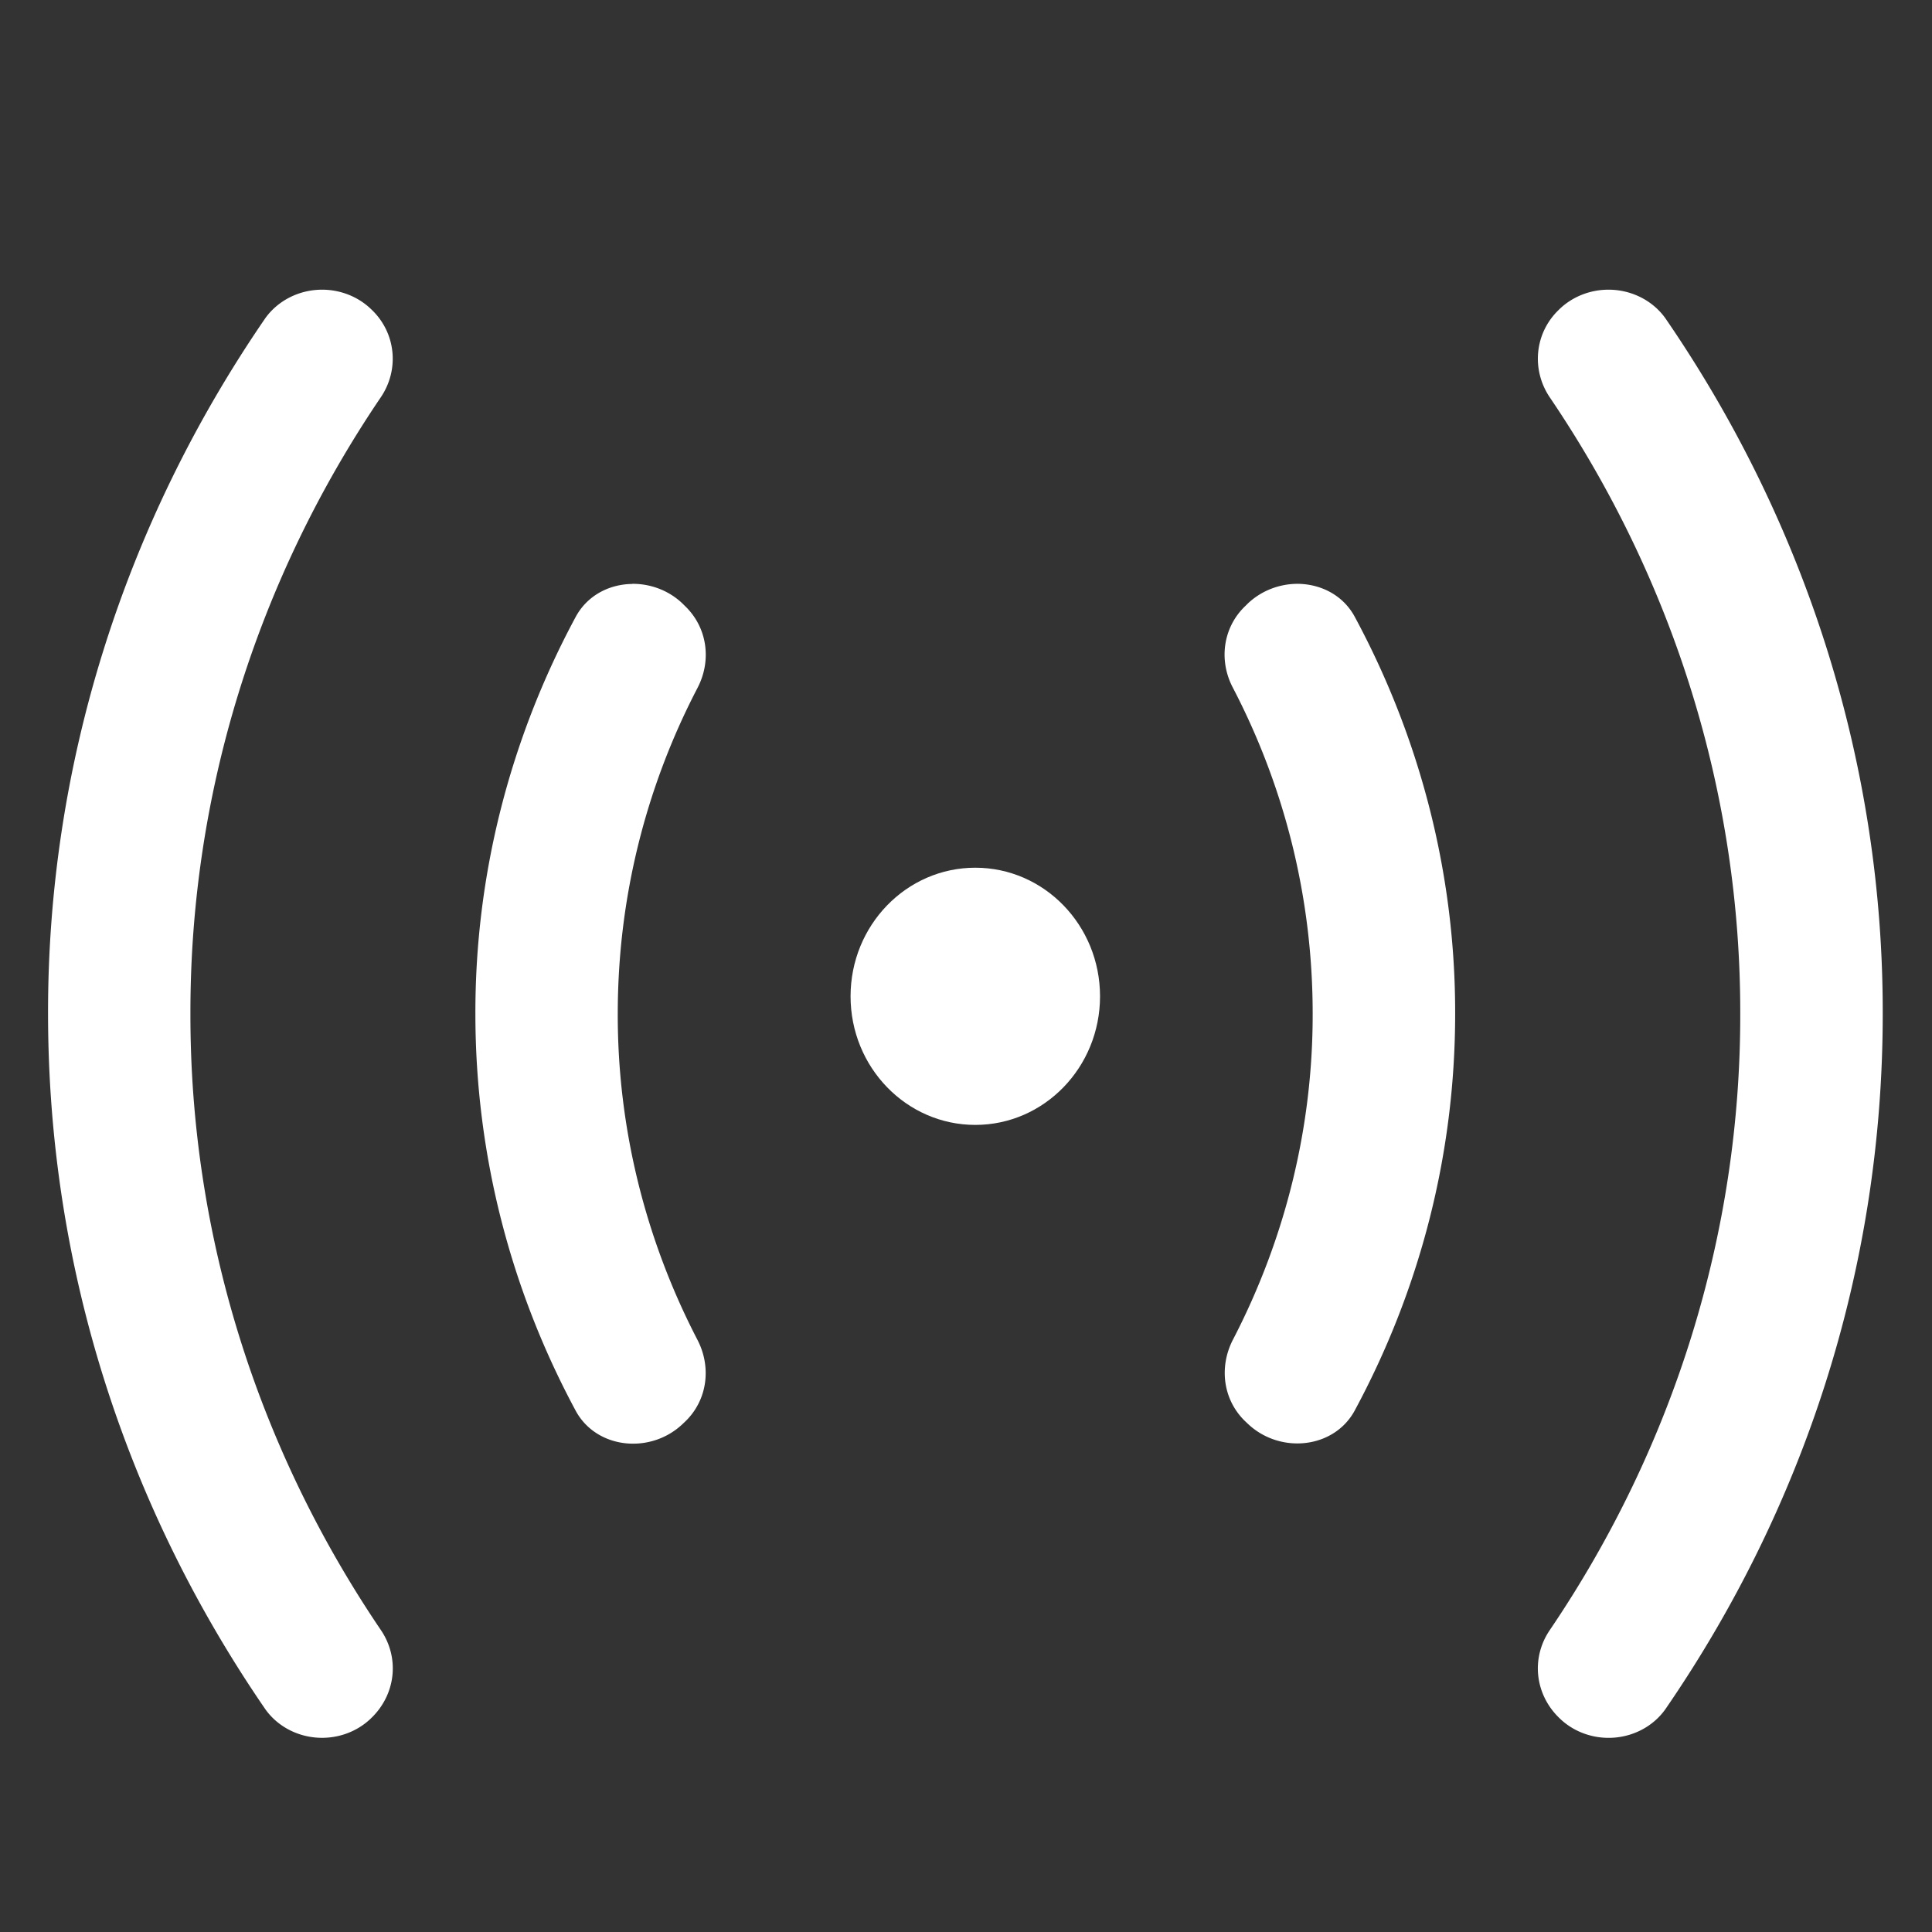 <?xml version="1.0" encoding="UTF-8" standalone="no"?>
<svg
   xmlns:dc="http://purl.org/dc/elements/1.1/"
   xmlns:cc="http://creativecommons.org/ns#"
   xmlns:rdf="http://www.w3.org/1999/02/22-rdf-syntax-ns#"
   xmlns:svg="http://www.w3.org/2000/svg"
   xmlns="http://www.w3.org/2000/svg"
   xmlns:sodipodi="http://sodipodi.sourceforge.net/DTD/sodipodi-0.dtd"
   xmlns:inkscape="http://www.inkscape.org/namespaces/inkscape"
   width="16"
   height="16"
   fill="currentColor"
   class="bi bi-hdd-rack-fill"
   viewBox="0 0 16 16"
   version="1.1"
   id="svg5141"
   sodipodi:docname="ap-white.svg"
   inkscape:version="0.92.4 (5da689c313, 2019-01-14)">
  <rect x="0" y="0" width="16" height="16" fill="#333333" stroke="none"/>
  <defs
     id="defs5145" />
  <sodipodi:namedview
     pagecolor="#ffffff"
     bordercolor="#666666"
     borderopacity="1"
     objecttolerance="10"
     gridtolerance="10"
     guidetolerance="10"
     inkscape:pageopacity="0"
     inkscape:pageshadow="2"
     inkscape:window-width="1920"
     inkscape:window-height="1001"
     id="namedview5143"
     showgrid="false"
     inkscape:zoom="14.75"
     inkscape:cx="-12.271186"
     inkscape:cy="14.547908"
     inkscape:window-x="-9"
     inkscape:window-y="-9"
     inkscape:window-maximized="1"
     inkscape:current-layer="svg5141" />
  <path
     inkscape:connector-curvature="0"
     id="path6840"
     style="fill:#ffffff;fill-opacity:1;stroke:none;stroke-width:1.147"
     d="m 13.319,2.399 a 0.569,0.538 0 0 0 -0.407,0.164 v 2.522e-4 c -0.204,0.193 -0.232,0.499 -0.077,0.728 a 9.983,9.435 0 0 1 1.577,5.103 9.983,9.435 0 0 1 -1.577,5.105 0.62,0.586 0 0 0 0.077,0.727 0.566,0.535 0 0 0 0.879,-0.07 c 1.14,-1.657 1.801,-3.637 1.801,-5.761 A 11.157,10.545 0 0 0 13.79,2.633 0.569,0.538 0 0 0 13.319,2.399 Z M 10.751,4.835 C 10.603,4.834 10.452,4.887 10.335,4.997 l -0.018,0.018 c -0.19,0.178 -0.226,0.454 -0.107,0.68 0.424,0.814 0.661,1.731 0.661,2.699 A 6.464,6.109 0 0 1 10.211,11.094 c -0.118,0.228 -0.083,0.503 0.106,0.681 l 0.018,0.017 c 0.267,0.252 0.714,0.206 0.885,-0.112 0.531,-0.986 0.831,-2.103 0.831,-3.286 A 7.638,7.219 0 0 0 11.22,5.109 C 11.124,4.93 10.941,4.838 10.751,4.835 Z" />
  <path
     inkscape:connector-curvature="0"
     id="path6840-8"
     style="fill:#ffffff;fill-opacity:1;stroke:none;stroke-width:1.147"
     d="m 2.669,2.399 a 0.569,0.538 0 0 0 -0.471,0.235 11.154,10.545 0 0 0 -1.8,5.761 c 0,2.125 0.661,4.104 1.8,5.761 a 0.566,0.535 0 0 0 0.879,0.07 0.619,0.586 0 0 0 0.077,-0.727 A 9.98,9.435 0 0 1 1.577,8.395 9.98,9.435 0 0 1 3.153,3.291 C 3.309,3.062 3.28,2.756 3.076,2.563 V 2.563 A 0.569,0.538 0 0 0 2.669,2.399 Z m 2.567,2.437 c -0.19,0.002 -0.373,0.095 -0.469,0.274 a 7.636,7.219 0 0 0 -0.83,3.286 c 0,1.182 0.3,2.3 0.83,3.286 0.171,0.318 0.618,0.364 0.885,0.112 l 0.018,-0.017 c 0.189,-0.178 0.224,-0.454 0.106,-0.681 A 6.462,6.109 0 0 1 5.116,8.395 c 0,-0.968 0.237,-1.885 0.661,-2.699 C 5.895,5.469 5.859,5.194 5.669,5.015 L 5.651,4.997 C 5.535,4.887 5.384,4.834 5.236,4.835 Z" />
  <ellipse
     style="fill:#ffffff;fill-opacity:1;stroke:none;stroke-width:0.009;stroke-linecap:round;stroke-linejoin:round;stroke-miterlimit:4;stroke-dasharray:none;stroke-opacity:1;paint-order:stroke fill markers"
     id="path8075"
     cx="8.077"
     cy="8.251"
     rx="1.033"
     ry="1.065" />
</svg>

